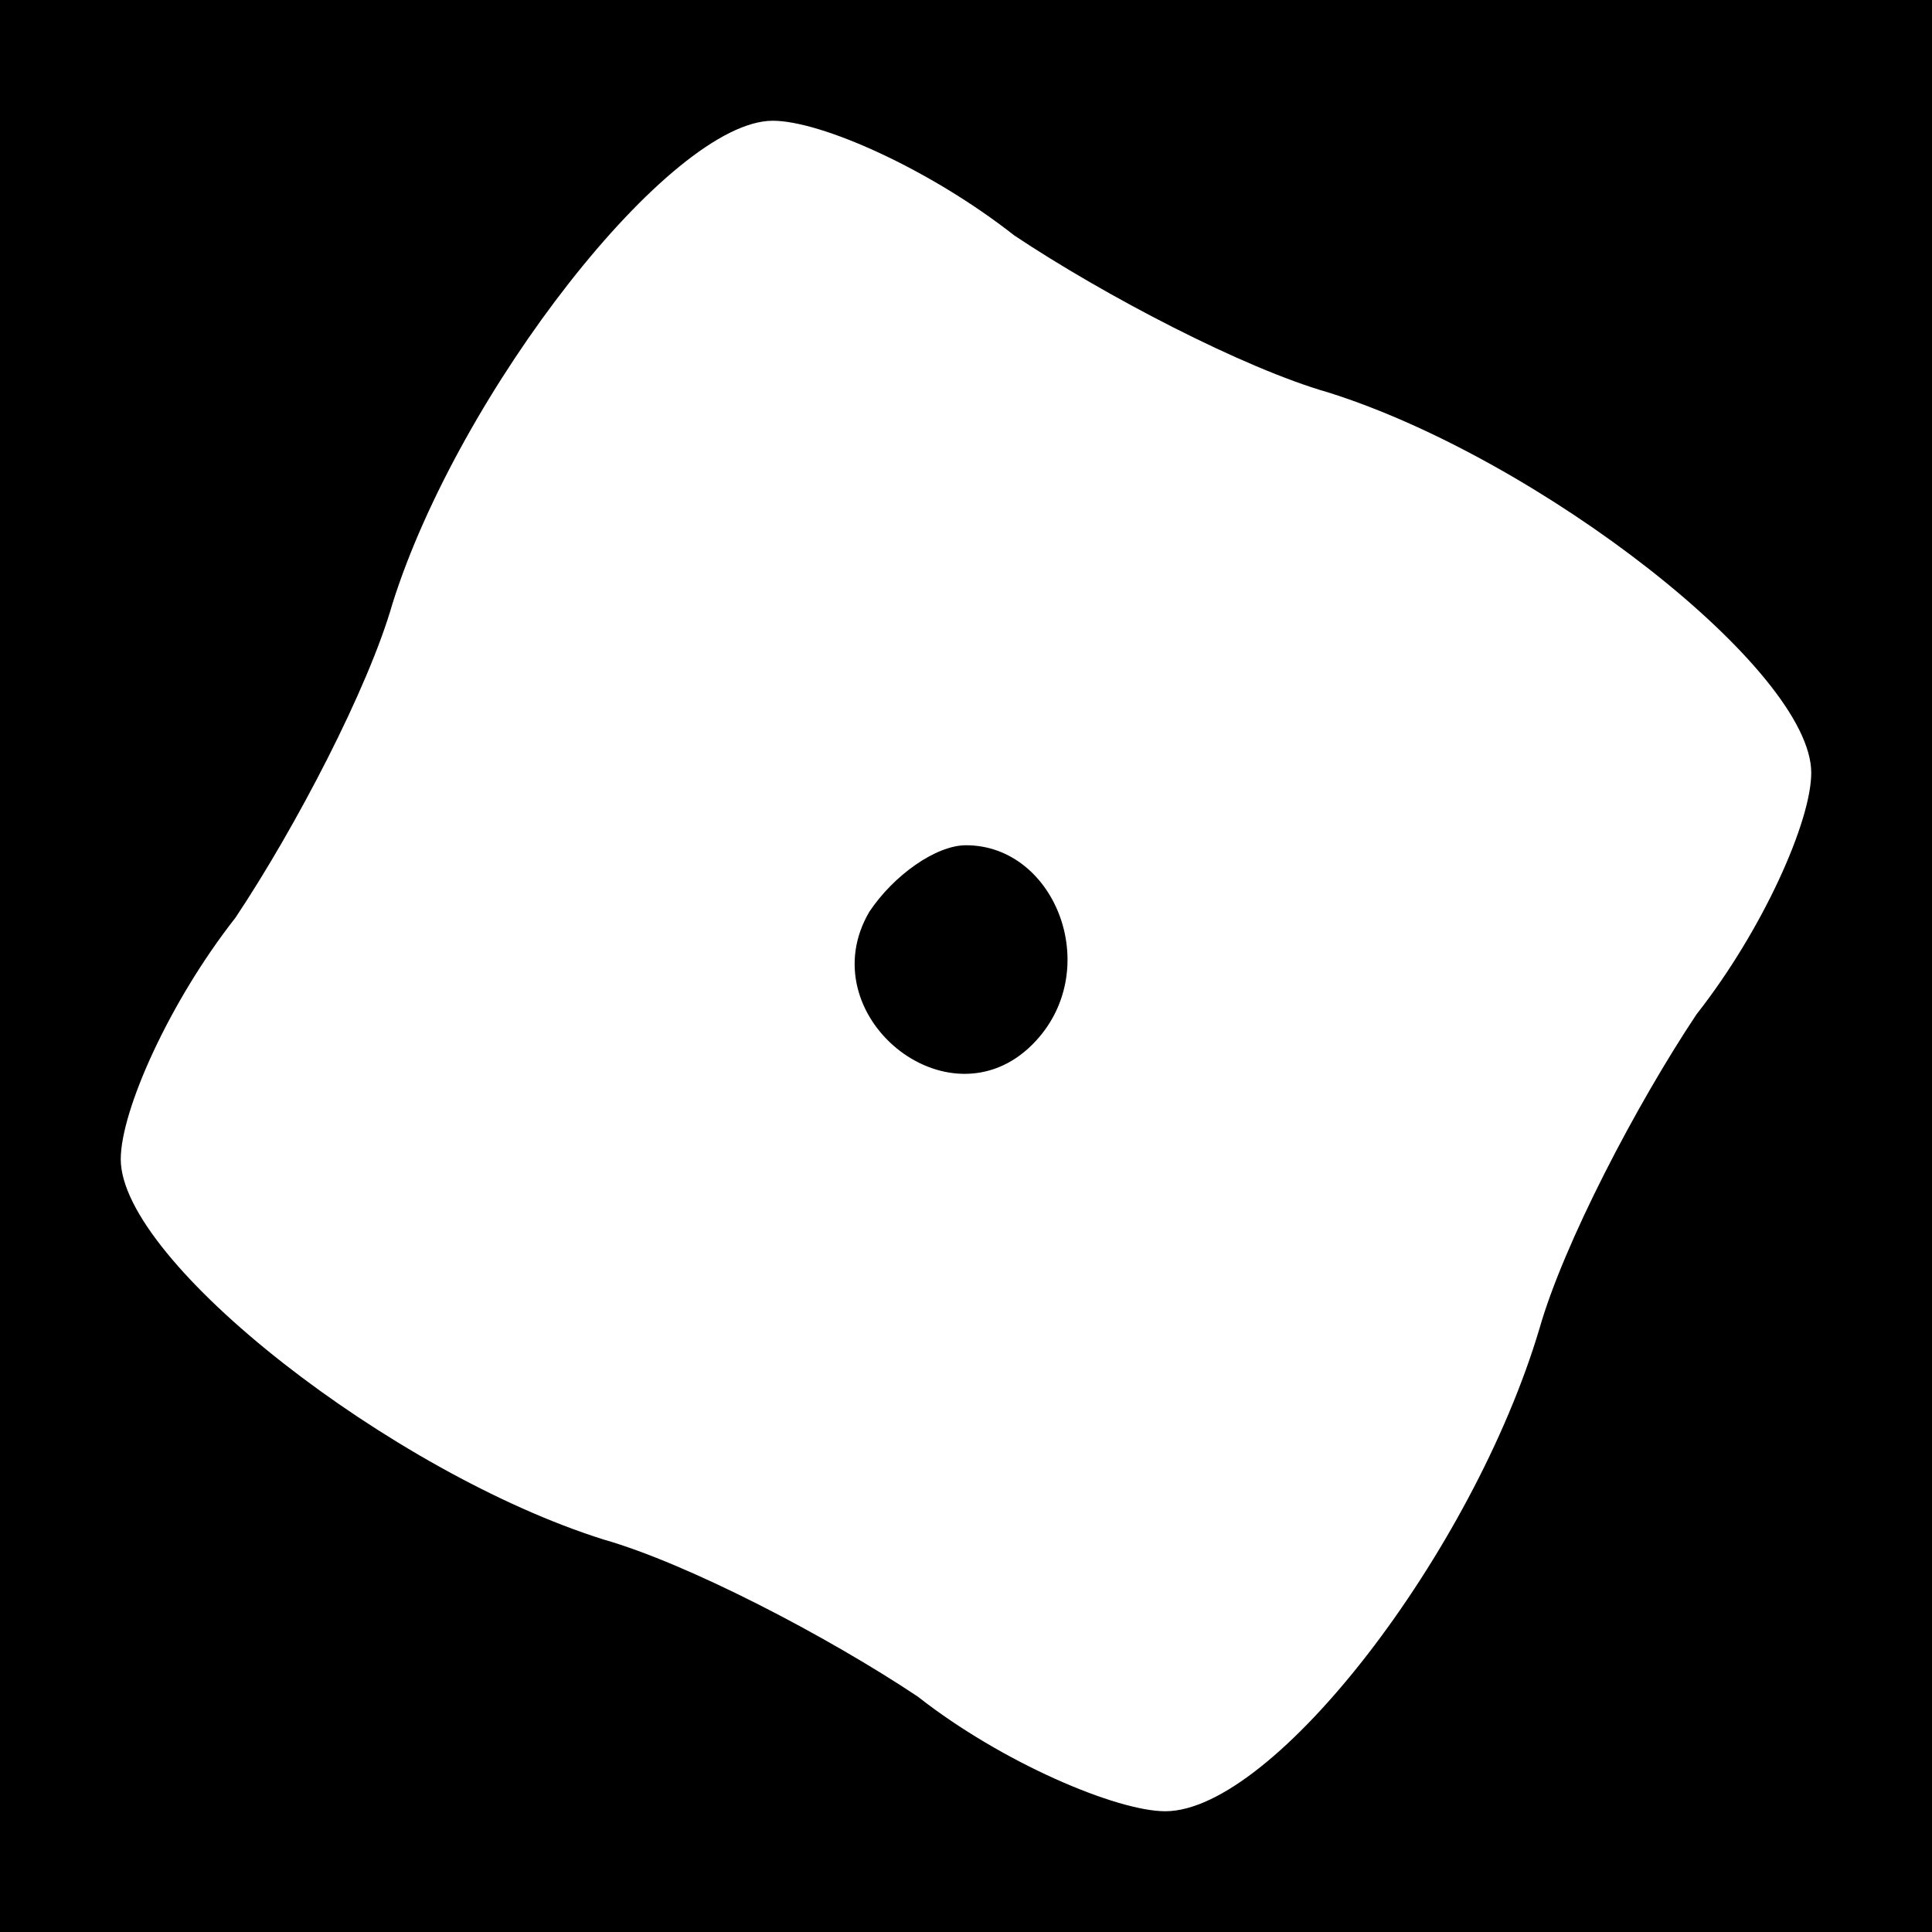 <?xml version="1.0" standalone="no"?>
<!DOCTYPE svg PUBLIC "-//W3C//DTD SVG 20010904//EN"
 "http://www.w3.org/TR/2001/REC-SVG-20010904/DTD/svg10.dtd">
<svg version="1.0" xmlns="http://www.w3.org/2000/svg"
 width="32pt" height="32pt" viewBox="0 0 32 32"
 preserveAspectRatio="xMidYMid meet">
<rect x="0" y="0" width="32" height="32" fill="#808080" stroke="none"/>
<g transform="translate(0,32) scale(0.1,-0.1)"
fill="#000000" stroke="none">
<path fill="#000000" stroke="none" d="M0 160 l0 -160 160 0 160 0 0 160 0
160 -160 0 -160 0 0 -160z"/>
<path fill="#ffffff" stroke="none" d="M168 281 c15 -10 38 -22 52 -26 35 -11
80 -46 80 -63 0 -8 -8 -26 -19 -40 -10 -15 -22 -38 -26 -52 -11 -37 -44 -80
-62 -80 -8 0 -27 8 -41 19 -15 10 -38 22 -52 26 -35 11 -80 46 -80 63 0 8 8
26 19 40 10 15 22 38 26 52 11 35 46 80 63 80 8 0 26 -8 40 -19z"/>
<path fill="#000000" stroke="none" d="M144 169 c-10 -17 13 -36 27 -22 12 12
4 33 -11 33 -5 0 -12 -5 -16 -11z"/>
</g>
</svg>
